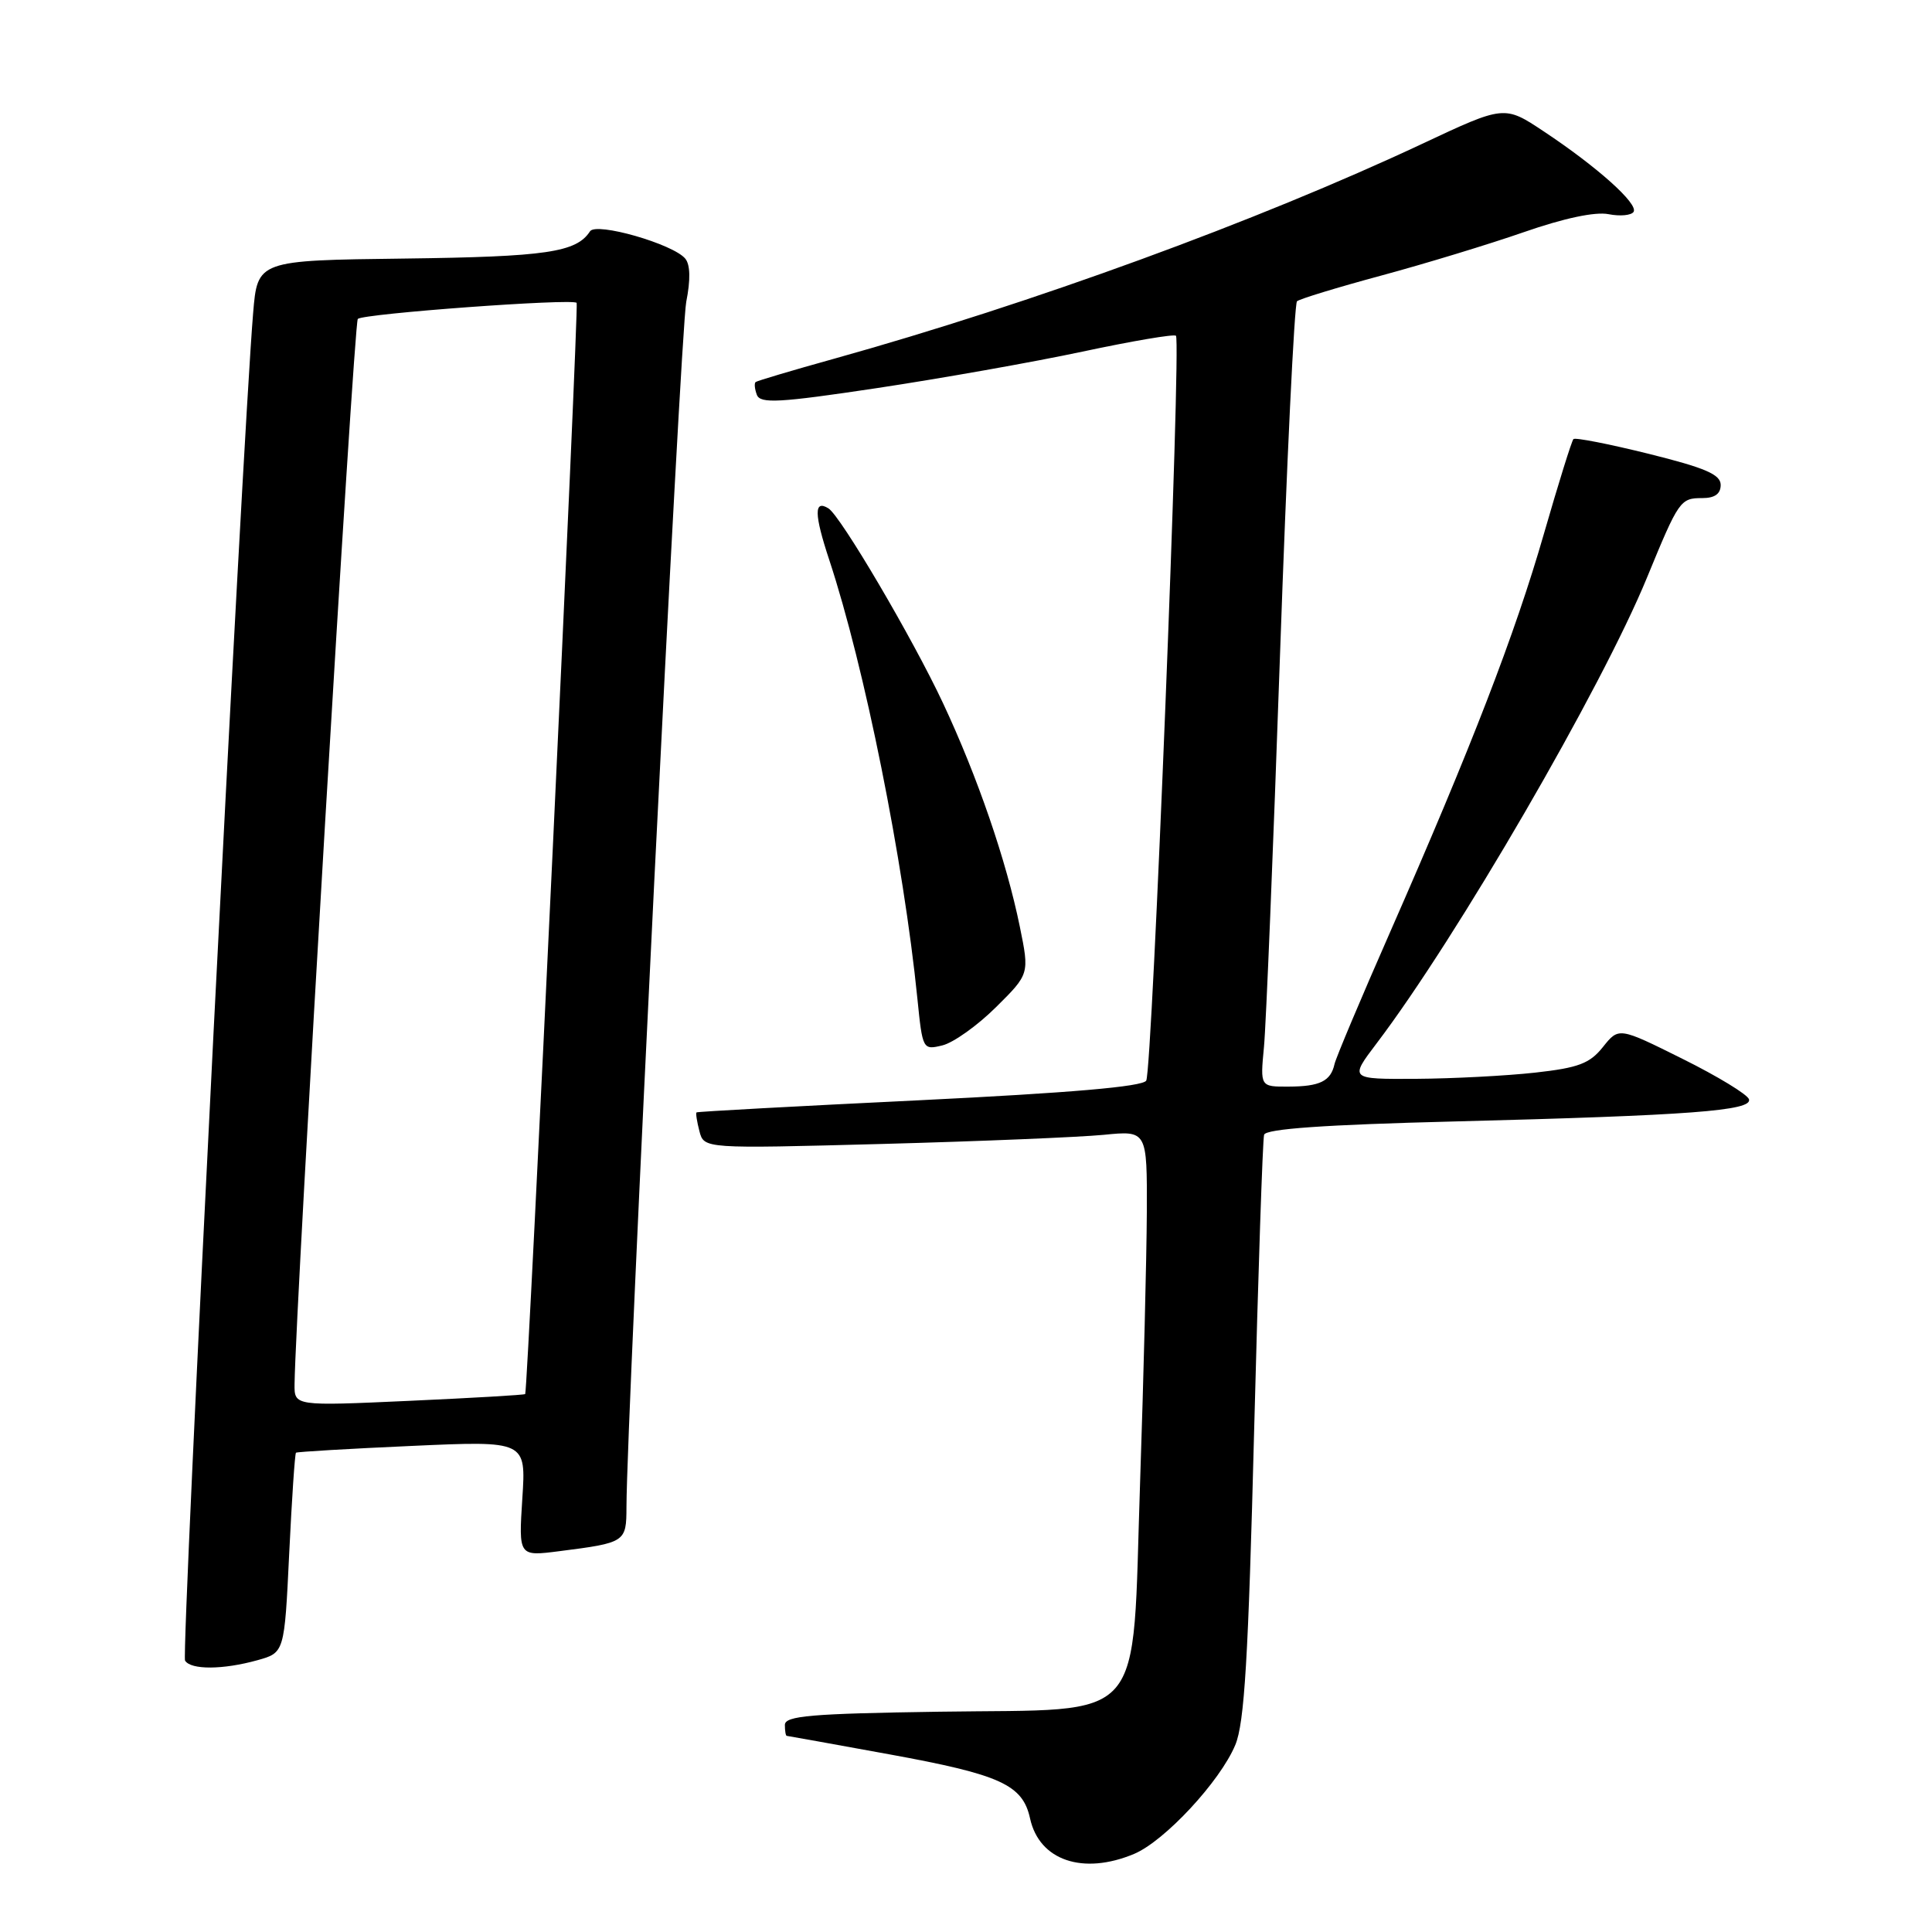 <?xml version="1.0" encoding="UTF-8" standalone="no"?>
<!DOCTYPE svg PUBLIC "-//W3C//DTD SVG 1.1//EN" "http://www.w3.org/Graphics/SVG/1.1/DTD/svg11.dtd" >
<svg xmlns="http://www.w3.org/2000/svg" xmlns:xlink="http://www.w3.org/1999/xlink" version="1.1" viewBox="0 0 256 256">
 <g >
 <path fill="currentColor"
d=" M 150.28 245.65 C 154.32 243.95 161.67 236.04 163.68 231.22 C 164.90 228.31 165.41 219.72 166.18 189.53 C 166.72 168.61 167.31 150.99 167.50 150.36 C 167.74 149.58 175.52 149.03 192.67 148.60 C 223.98 147.80 232.22 147.18 231.75 145.66 C 231.55 145.02 227.59 142.61 222.94 140.30 C 214.50 136.10 214.50 136.10 212.40 138.73 C 210.65 140.93 209.15 141.49 203.40 142.13 C 199.60 142.55 192.52 142.92 187.65 142.95 C 178.81 143.00 178.81 143.00 182.41 138.25 C 192.99 124.32 212.23 91.17 218.25 76.50 C 222.45 66.28 222.65 66.00 225.56 66.00 C 227.22 66.00 228.00 65.44 228.00 64.25 C 227.99 62.87 225.97 62.00 218.45 60.13 C 213.20 58.83 208.72 57.95 208.49 58.18 C 208.26 58.41 206.50 64.06 204.57 70.75 C 200.74 84.05 194.99 98.94 184.20 123.50 C 180.33 132.30 177.01 140.18 176.83 141.00 C 176.33 143.26 174.89 143.97 170.74 143.98 C 166.98 144.00 166.98 144.00 167.48 138.75 C 167.76 135.86 168.71 112.58 169.60 87.00 C 170.49 61.42 171.51 40.24 171.86 39.92 C 172.21 39.61 177.22 38.08 183.00 36.52 C 188.78 34.96 197.29 32.37 201.92 30.76 C 207.23 28.91 211.38 28.03 213.14 28.38 C 214.67 28.68 216.16 28.54 216.46 28.07 C 217.11 27.01 211.64 22.11 204.57 17.42 C 199.34 13.94 199.34 13.94 188.42 19.07 C 166.61 29.30 136.80 40.20 110.50 47.54 C 105.00 49.07 100.33 50.46 100.13 50.62 C 99.92 50.78 100.00 51.55 100.29 52.32 C 100.75 53.51 103.24 53.37 116.17 51.43 C 124.60 50.16 136.87 47.99 143.44 46.59 C 150.01 45.19 155.58 44.24 155.82 44.49 C 156.53 45.20 152.68 141.90 151.88 143.19 C 151.39 143.99 141.83 144.81 121.83 145.79 C 105.70 146.57 92.41 147.29 92.29 147.40 C 92.17 147.50 92.35 148.63 92.68 149.90 C 93.29 152.21 93.29 152.21 116.89 151.58 C 129.88 151.23 143.09 150.68 146.25 150.37 C 152.00 149.80 152.00 149.80 151.96 160.65 C 151.93 166.62 151.53 182.69 151.07 196.36 C 149.96 229.07 152.30 226.39 124.48 226.81 C 107.44 227.06 104.00 227.36 104.00 228.56 C 104.00 229.35 104.11 230.01 104.25 230.01 C 104.39 230.02 110.51 231.12 117.85 232.46 C 132.59 235.15 135.51 236.48 136.49 240.96 C 137.71 246.53 143.51 248.49 150.28 245.65 Z  M 34.10 219.99 C 37.69 218.99 37.69 218.99 38.32 205.85 C 38.67 198.63 39.07 192.62 39.22 192.49 C 39.38 192.37 46.30 191.96 54.60 191.59 C 69.71 190.91 69.71 190.91 69.21 198.57 C 68.72 206.23 68.72 206.23 74.11 205.54 C 82.89 204.42 83.00 204.35 83.01 199.68 C 83.04 187.57 90.17 43.83 90.93 40.00 C 91.51 37.09 91.47 35.07 90.80 34.27 C 89.20 32.33 78.99 29.40 78.18 30.65 C 76.37 33.44 72.40 34.02 53.62 34.26 C 34.12 34.50 34.12 34.50 33.54 41.50 C 32.09 58.90 23.99 219.18 24.52 220.04 C 25.29 221.28 29.53 221.26 34.10 219.99 Z  M 131.96 133.47 C 136.41 129.06 136.41 129.06 135.13 122.78 C 133.34 114.03 129.55 102.98 124.95 93.16 C 120.94 84.60 111.39 68.36 109.77 67.36 C 107.84 66.17 107.87 68.11 109.88 74.19 C 114.56 88.36 119.72 114.05 121.56 132.33 C 122.24 139.07 122.28 139.15 124.87 138.52 C 126.32 138.17 129.51 135.90 131.96 133.47 Z  M 39.03 183.40 C 39.16 173.02 46.88 42.79 47.41 42.26 C 48.11 41.56 75.89 39.52 76.41 40.13 C 76.72 40.50 69.94 184.31 69.59 184.72 C 69.48 184.84 62.56 185.24 54.20 185.62 C 39.00 186.31 39.00 186.31 39.03 183.40 Z "/>
</g>
</svg>